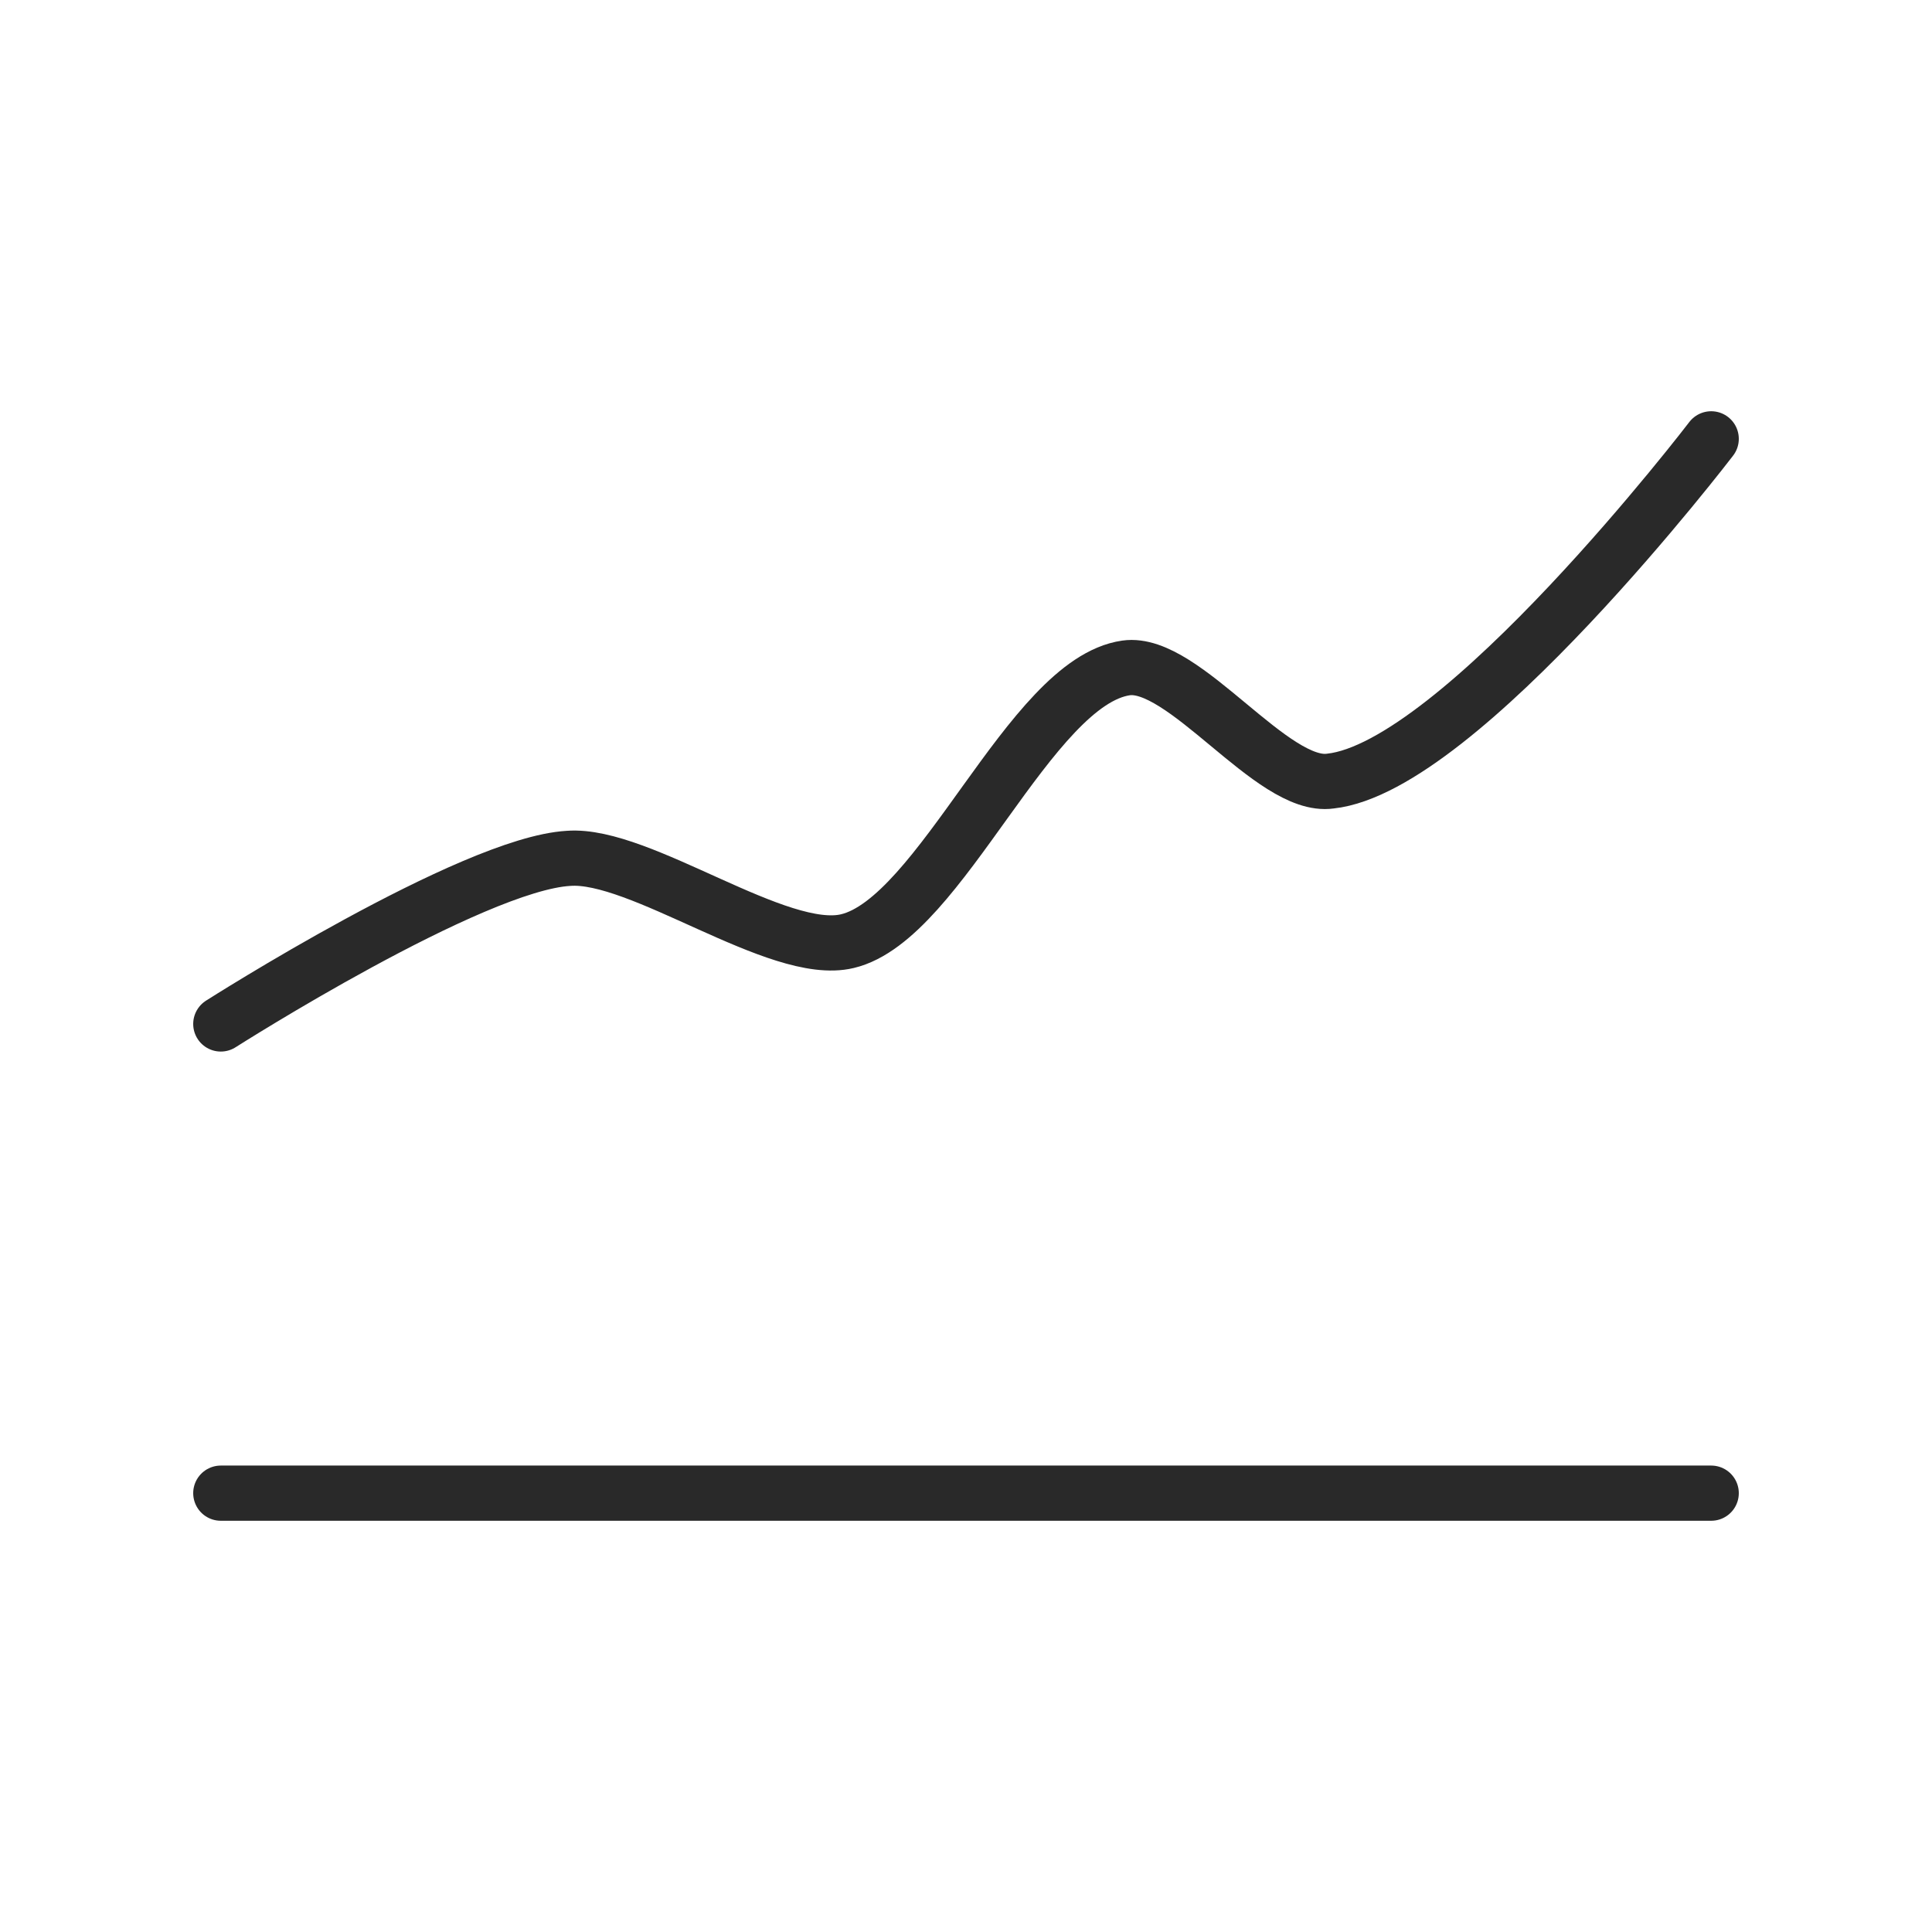 <?xml version="1.0" encoding="utf-8"?>
<!-- Generator: Adobe Illustrator 25.2.3, SVG Export Plug-In . SVG Version: 6.00 Build 0)  -->
<svg version="1.1" id="Layer_1" xmlns="http://www.w3.org/2000/svg" xmlns:xlink="http://www.w3.org/1999/xlink" x="0px" y="0px"
	 viewBox="0 0 70 70" style="enable-background:new 0 0 70 70;" xml:space="preserve">
<style type="text/css">
	.st0{fill:none;stroke:#292929;stroke-width:2;stroke-linecap:round;stroke-linejoin:round;stroke-miterlimit:10;}
</style>
<path class="st0" d="M8,37.1c0,0,9.1-5.8,12.6-6c2.6-0.2,7.6,3.6,10.1,3c3.4-0.8,6.6-9.4,10.1-9.9c2.1-0.3,5.3,4.4,7.4,4.1
	C52.9,27.8,62,15.9,62,15.9"/>
<line class="st0" x1="8" y1="54.1" x2="62" y2="54.1"/>
</svg>
